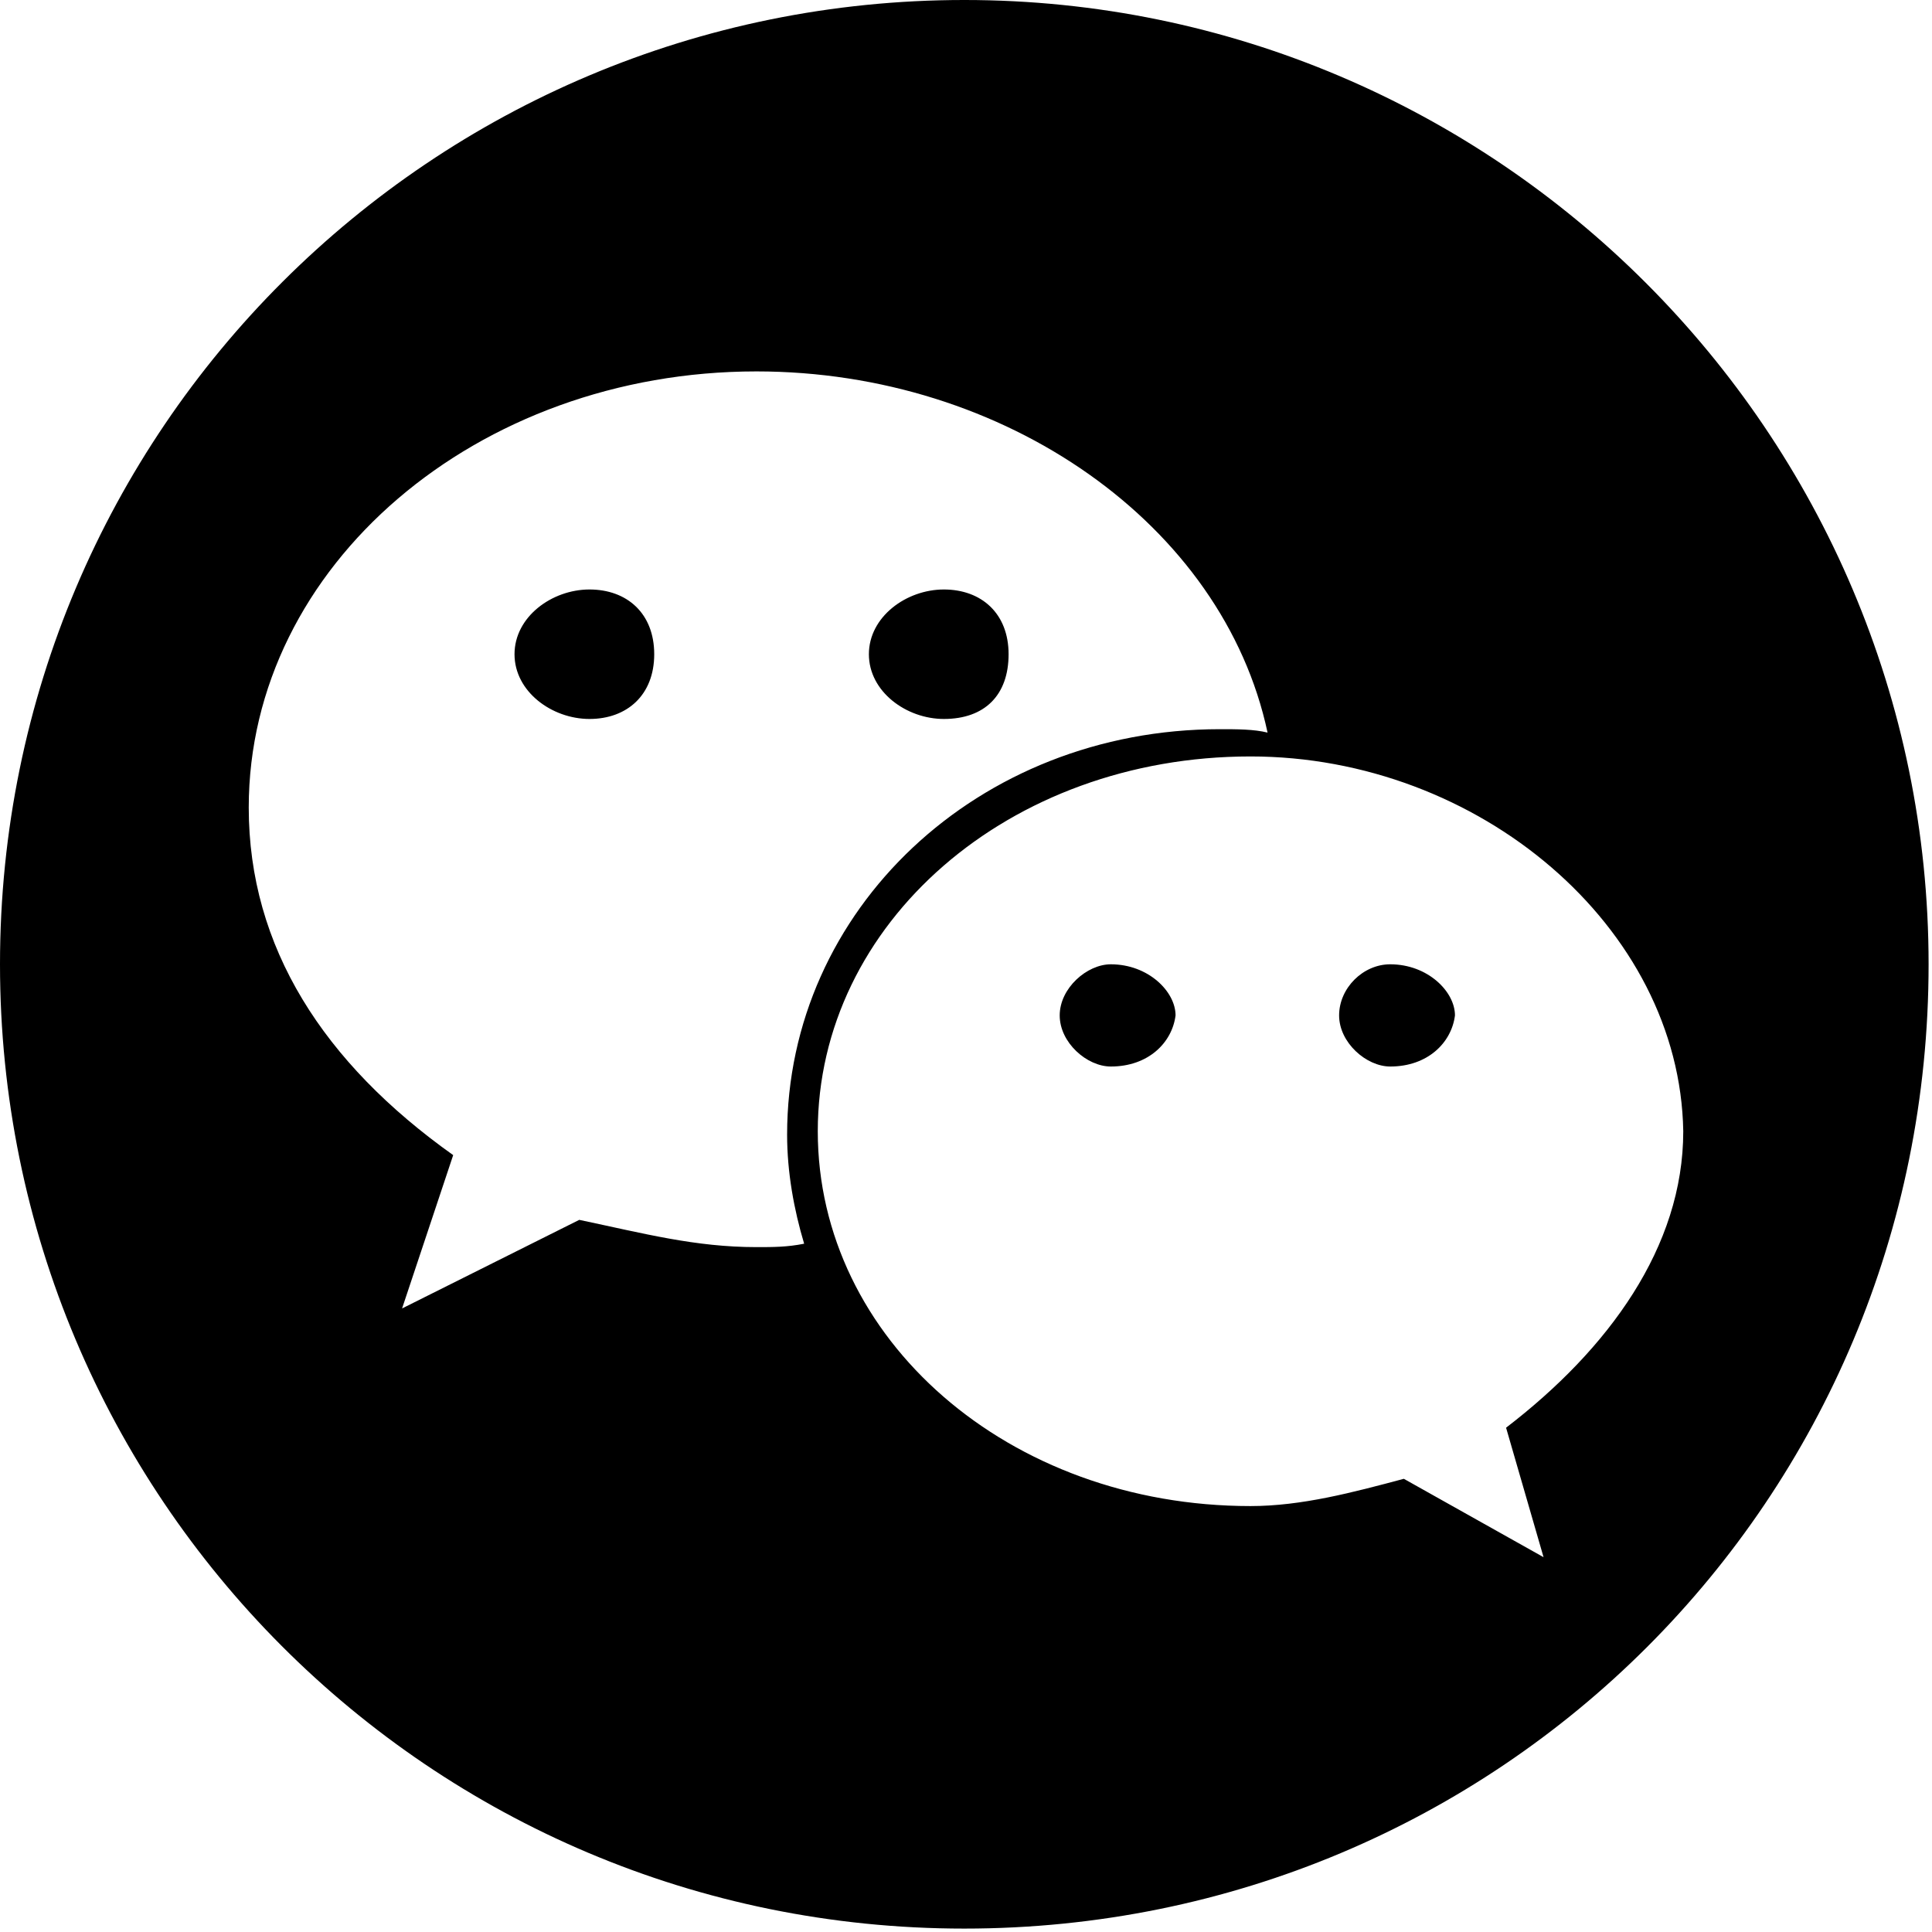 <?xml version="1.0" encoding="utf-8"?>
<!-- Generator: Adobe Illustrator 19.0.0, SVG Export Plug-In . SVG Version: 6.00 Build 0)  -->
<svg version="1.1" id="Layer_1" xmlns="http://www.w3.org/2000/svg" xmlns:xlink="http://www.w3.org/1999/xlink" x="0px" y="0px"
	 viewBox="-219.3 368.2 56.7 56.7" style="enable-background:new -219.3 368.2 56.7 56.7;" xml:space="preserve">
<style type="text/css">
	.st0{display:none;}
</style>
<g id="Layer_2" class="st0">
</g>
<g id="Layer_1_1_">
	<g>
		<path d="M-191,424.8c-15.7,0-28.3-12.7-28.3-28.3c0-15.7,12.7-28.3,28.3-28.3s28.3,12.7,28.3,28.3
			C-162.7,412.2-175.3,424.8-191,424.8z M-197.1,379.1c-8.2,0-14.9,5.7-14.9,12.8c0,4.1,2.2,7.5,6,10.2l-1.5,4.5l5.2-2.6
			c1.9,0.4,3.4,0.8,5.2,0.8c0.5,0,0.9,0,1.4-0.1c-0.3-1-0.5-2.1-0.5-3.2c0-6.6,5.6-11.9,12.7-11.9c0.5,0,1,0,1.4,0.1
			C-183.4,383.6-189.8,379.1-197.1,379.1z M-182.6,390.4c-7.1,0-12.7,4.9-12.7,11c0,6.1,5.6,11,12.7,11c1.5,0,3-0.4,4.5-0.8l4.1,2.3
			l-1.1-3.8c3-2.3,5.2-5.3,5.2-8.7C-170,395.4-175.9,390.4-182.6,390.4z M-178.5,399.5c-0.7,0-1.5-0.7-1.5-1.5
			c0-0.8,0.7-1.5,1.5-1.5c1.1,0,1.9,0.8,1.9,1.5C-176.7,398.8-177.4,399.5-178.5,399.5z M-186.7,399.5c-0.7,0-1.5-0.7-1.5-1.5
			c0-0.8,0.8-1.5,1.5-1.5c1.1,0,1.9,0.8,1.9,1.5C-184.9,398.8-185.6,399.5-186.7,399.5z M-191.6,389.3c-1.1,0-2.2-0.8-2.2-1.9
			c0-1.1,1.1-1.9,2.2-1.9c1.1,0,1.9,0.7,1.9,1.9C-189.7,388.6-190.4,389.3-191.6,389.3z M-202,389.3c-1.1,0-2.2-0.8-2.2-1.9
			c0-1.1,1.1-1.9,2.2-1.9c1.1,0,1.9,0.7,1.9,1.9C-200.1,388.6-200.9,389.3-202,389.3z"/>
	</g>
</g>
</svg>
